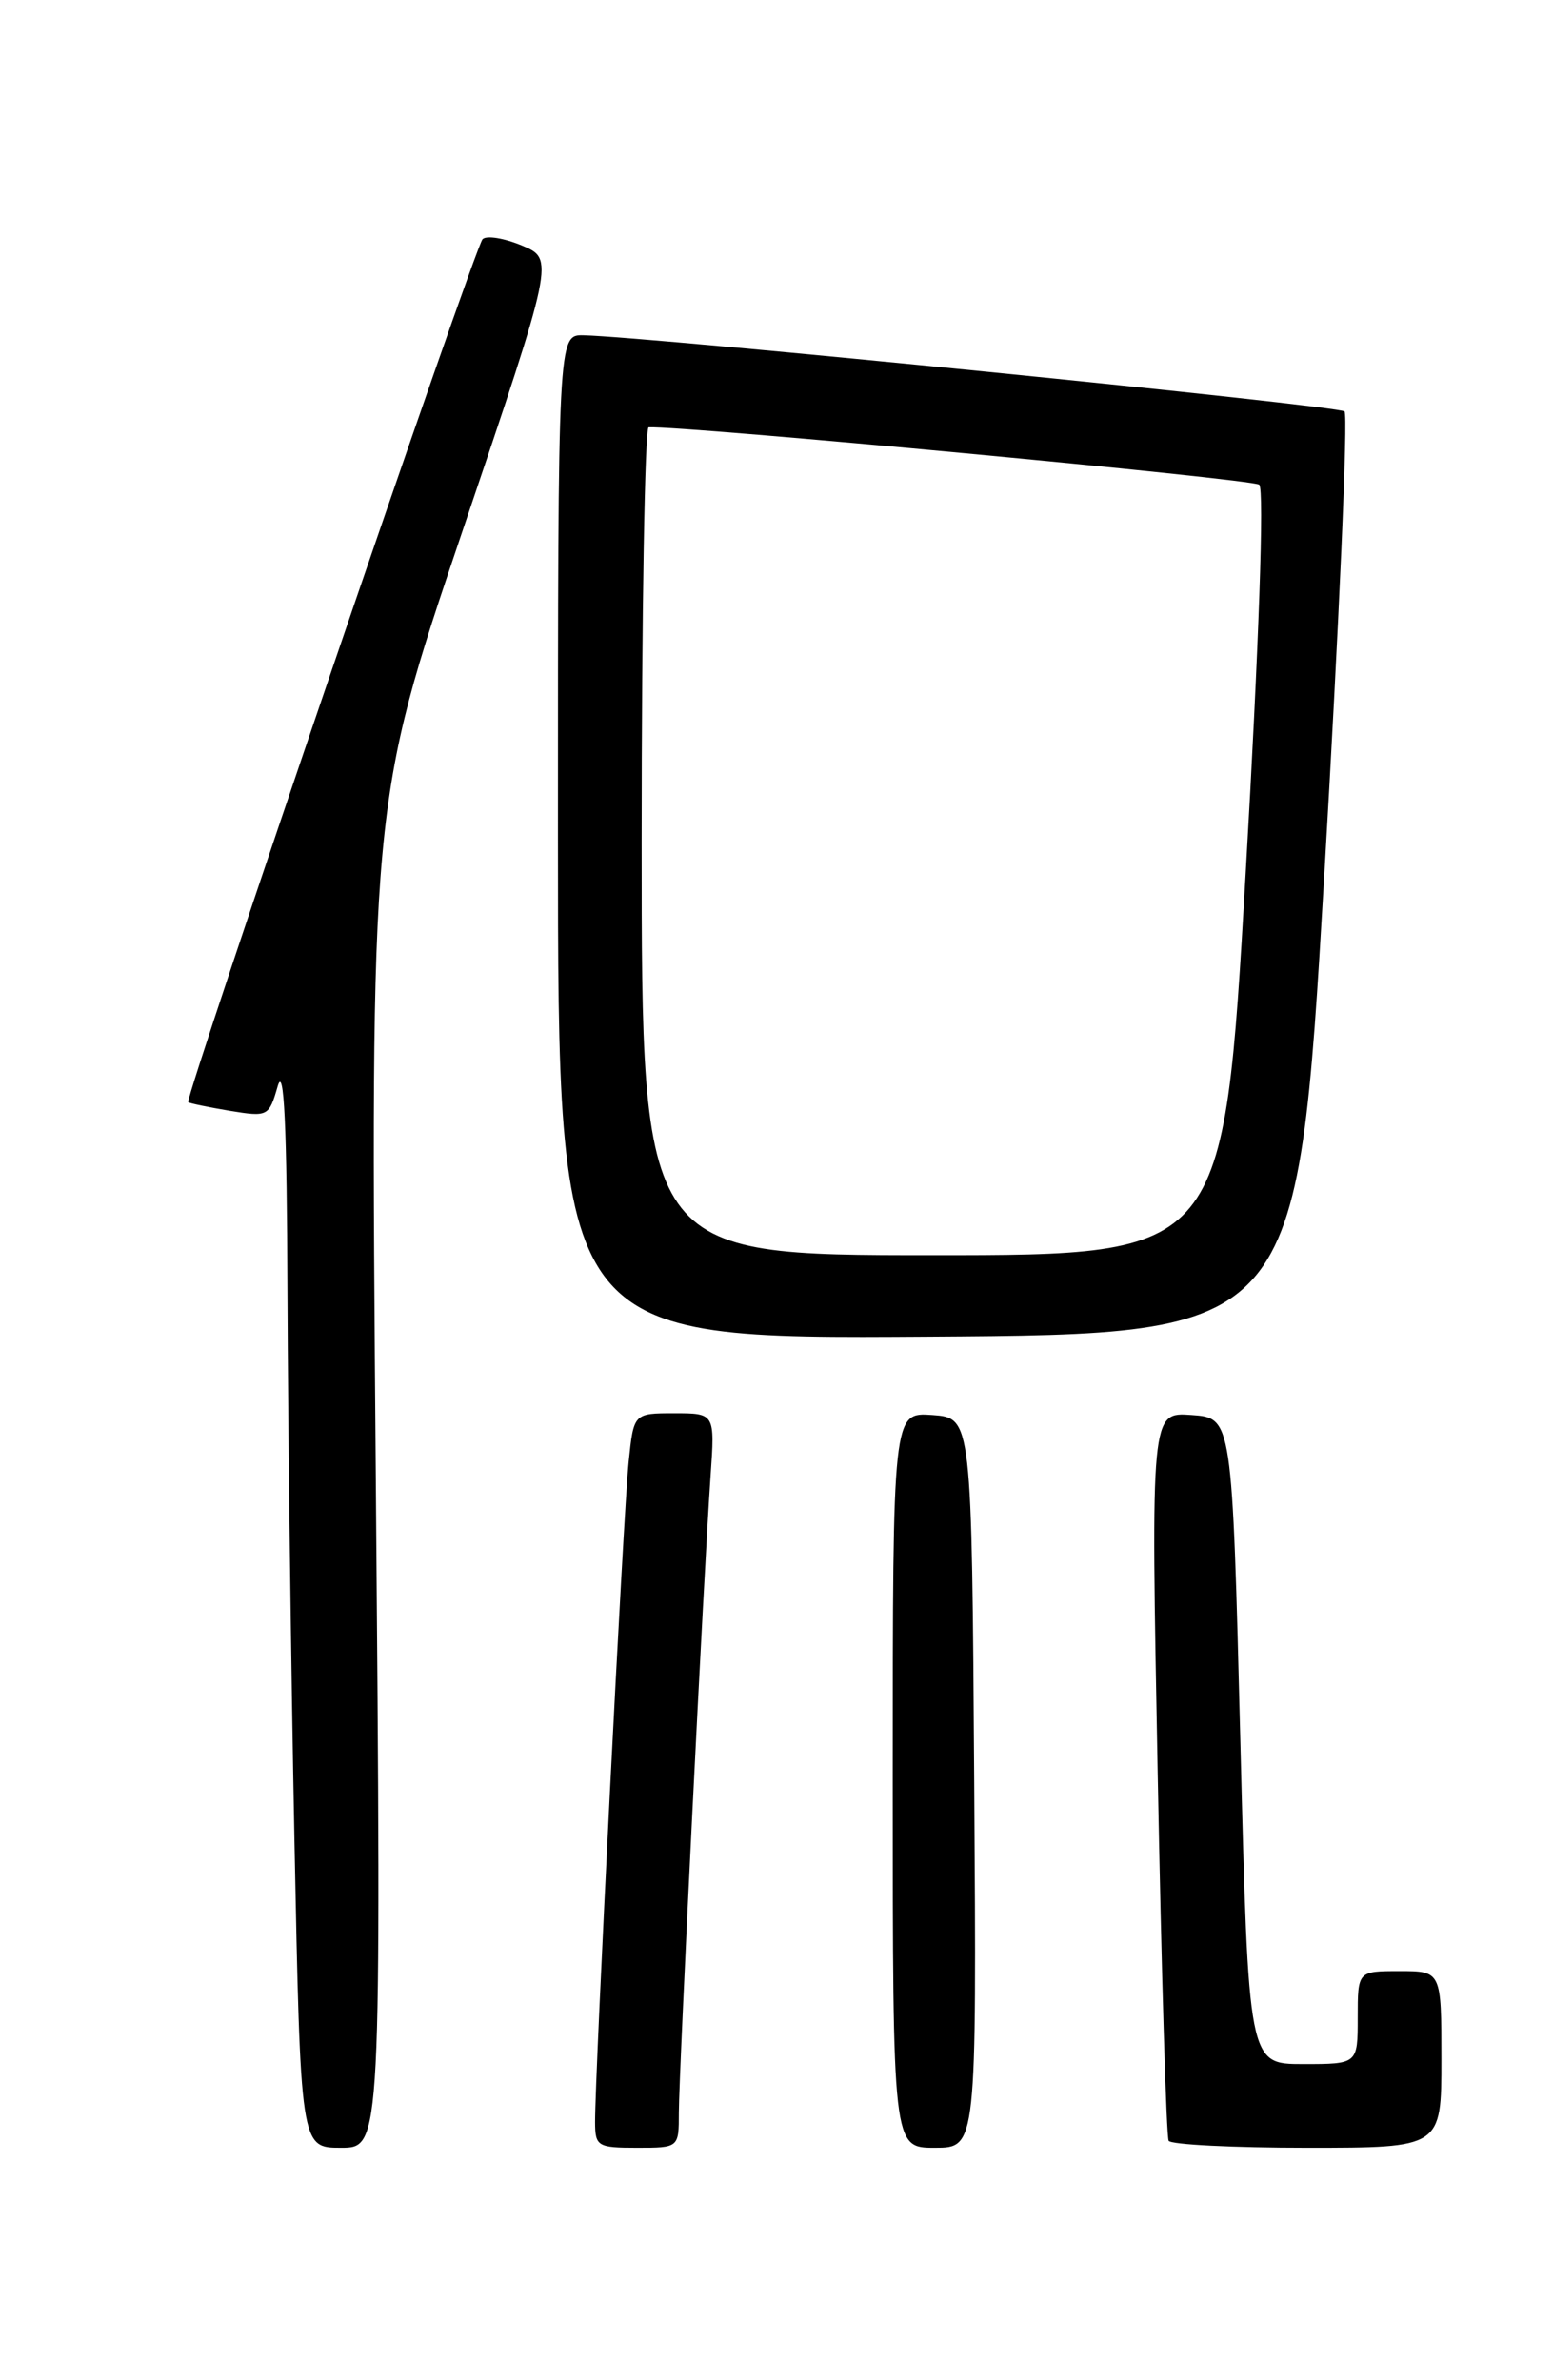 <?xml version="1.0" encoding="UTF-8" standalone="no"?>
<!DOCTYPE svg PUBLIC "-//W3C//DTD SVG 1.1//EN" "http://www.w3.org/Graphics/SVG/1.1/DTD/svg11.dtd" >
<svg xmlns="http://www.w3.org/2000/svg" xmlns:xlink="http://www.w3.org/1999/xlink" version="1.1" viewBox="0 0 167 256">
 <g >
 <path fill="currentColor"
d=" M 40.41 158.75 C 39.81 86.50 39.81 86.50 49.71 57.18 C 59.61 27.87 59.61 27.87 56.13 26.41 C 54.21 25.61 52.31 25.30 51.89 25.73 C 51.05 26.58 19.82 118.17 20.24 118.54 C 20.38 118.67 22.39 119.08 24.70 119.47 C 28.81 120.14 28.92 120.09 29.86 116.83 C 30.54 114.47 30.85 120.98 30.91 139.09 C 30.96 153.16 31.30 179.60 31.66 197.84 C 32.32 231.00 32.32 231.00 36.66 231.00 C 41.01 231.00 41.01 231.00 40.41 158.75 Z  M 73.00 227.21 C 73.00 222.97 75.68 169.24 76.41 158.75 C 76.88 152.00 76.88 152.00 72.51 152.00 C 68.14 152.00 68.14 152.00 67.60 157.25 C 67.05 162.54 63.97 223.14 63.99 228.25 C 64.00 230.84 64.26 231.00 68.50 231.00 C 73.00 231.00 73.00 231.00 73.00 227.21 Z  M 104.76 191.75 C 104.50 152.50 104.50 152.50 100.25 152.19 C 96.00 151.89 96.00 151.89 96.00 191.44 C 96.00 231.00 96.00 231.00 100.51 231.00 C 105.02 231.00 105.02 231.00 104.76 191.75 Z  M 155.00 221.50 C 155.00 212.00 155.00 212.00 150.50 212.00 C 146.00 212.00 146.00 212.00 146.00 217.00 C 146.00 222.00 146.00 222.00 140.13 222.00 C 134.25 222.00 134.25 222.00 133.38 187.25 C 132.50 152.50 132.50 152.50 128.13 152.19 C 123.75 151.87 123.75 151.87 124.49 190.69 C 124.89 212.03 125.42 229.84 125.67 230.25 C 125.92 230.66 132.62 231.00 140.56 231.00 C 155.00 231.00 155.00 231.00 155.00 221.50 Z  M 142.40 94.23 C 143.99 67.14 144.98 44.64 144.58 44.25 C 143.96 43.63 70.03 36.23 62.75 36.06 C 60.00 36.00 60.00 36.00 60.00 90.01 C 60.00 144.02 60.00 144.02 99.75 143.76 C 139.50 143.50 139.50 143.50 142.40 94.23 Z  M 69.00 90.50 C 69.00 66.02 69.34 45.98 69.75 45.96 C 73.57 45.78 134.72 51.52 135.41 52.13 C 135.96 52.61 135.38 69.31 133.95 93.96 C 131.58 135.00 131.58 135.00 100.29 135.00 C 69.00 135.00 69.00 135.00 69.00 90.50 Z "/>
</g>
</svg>